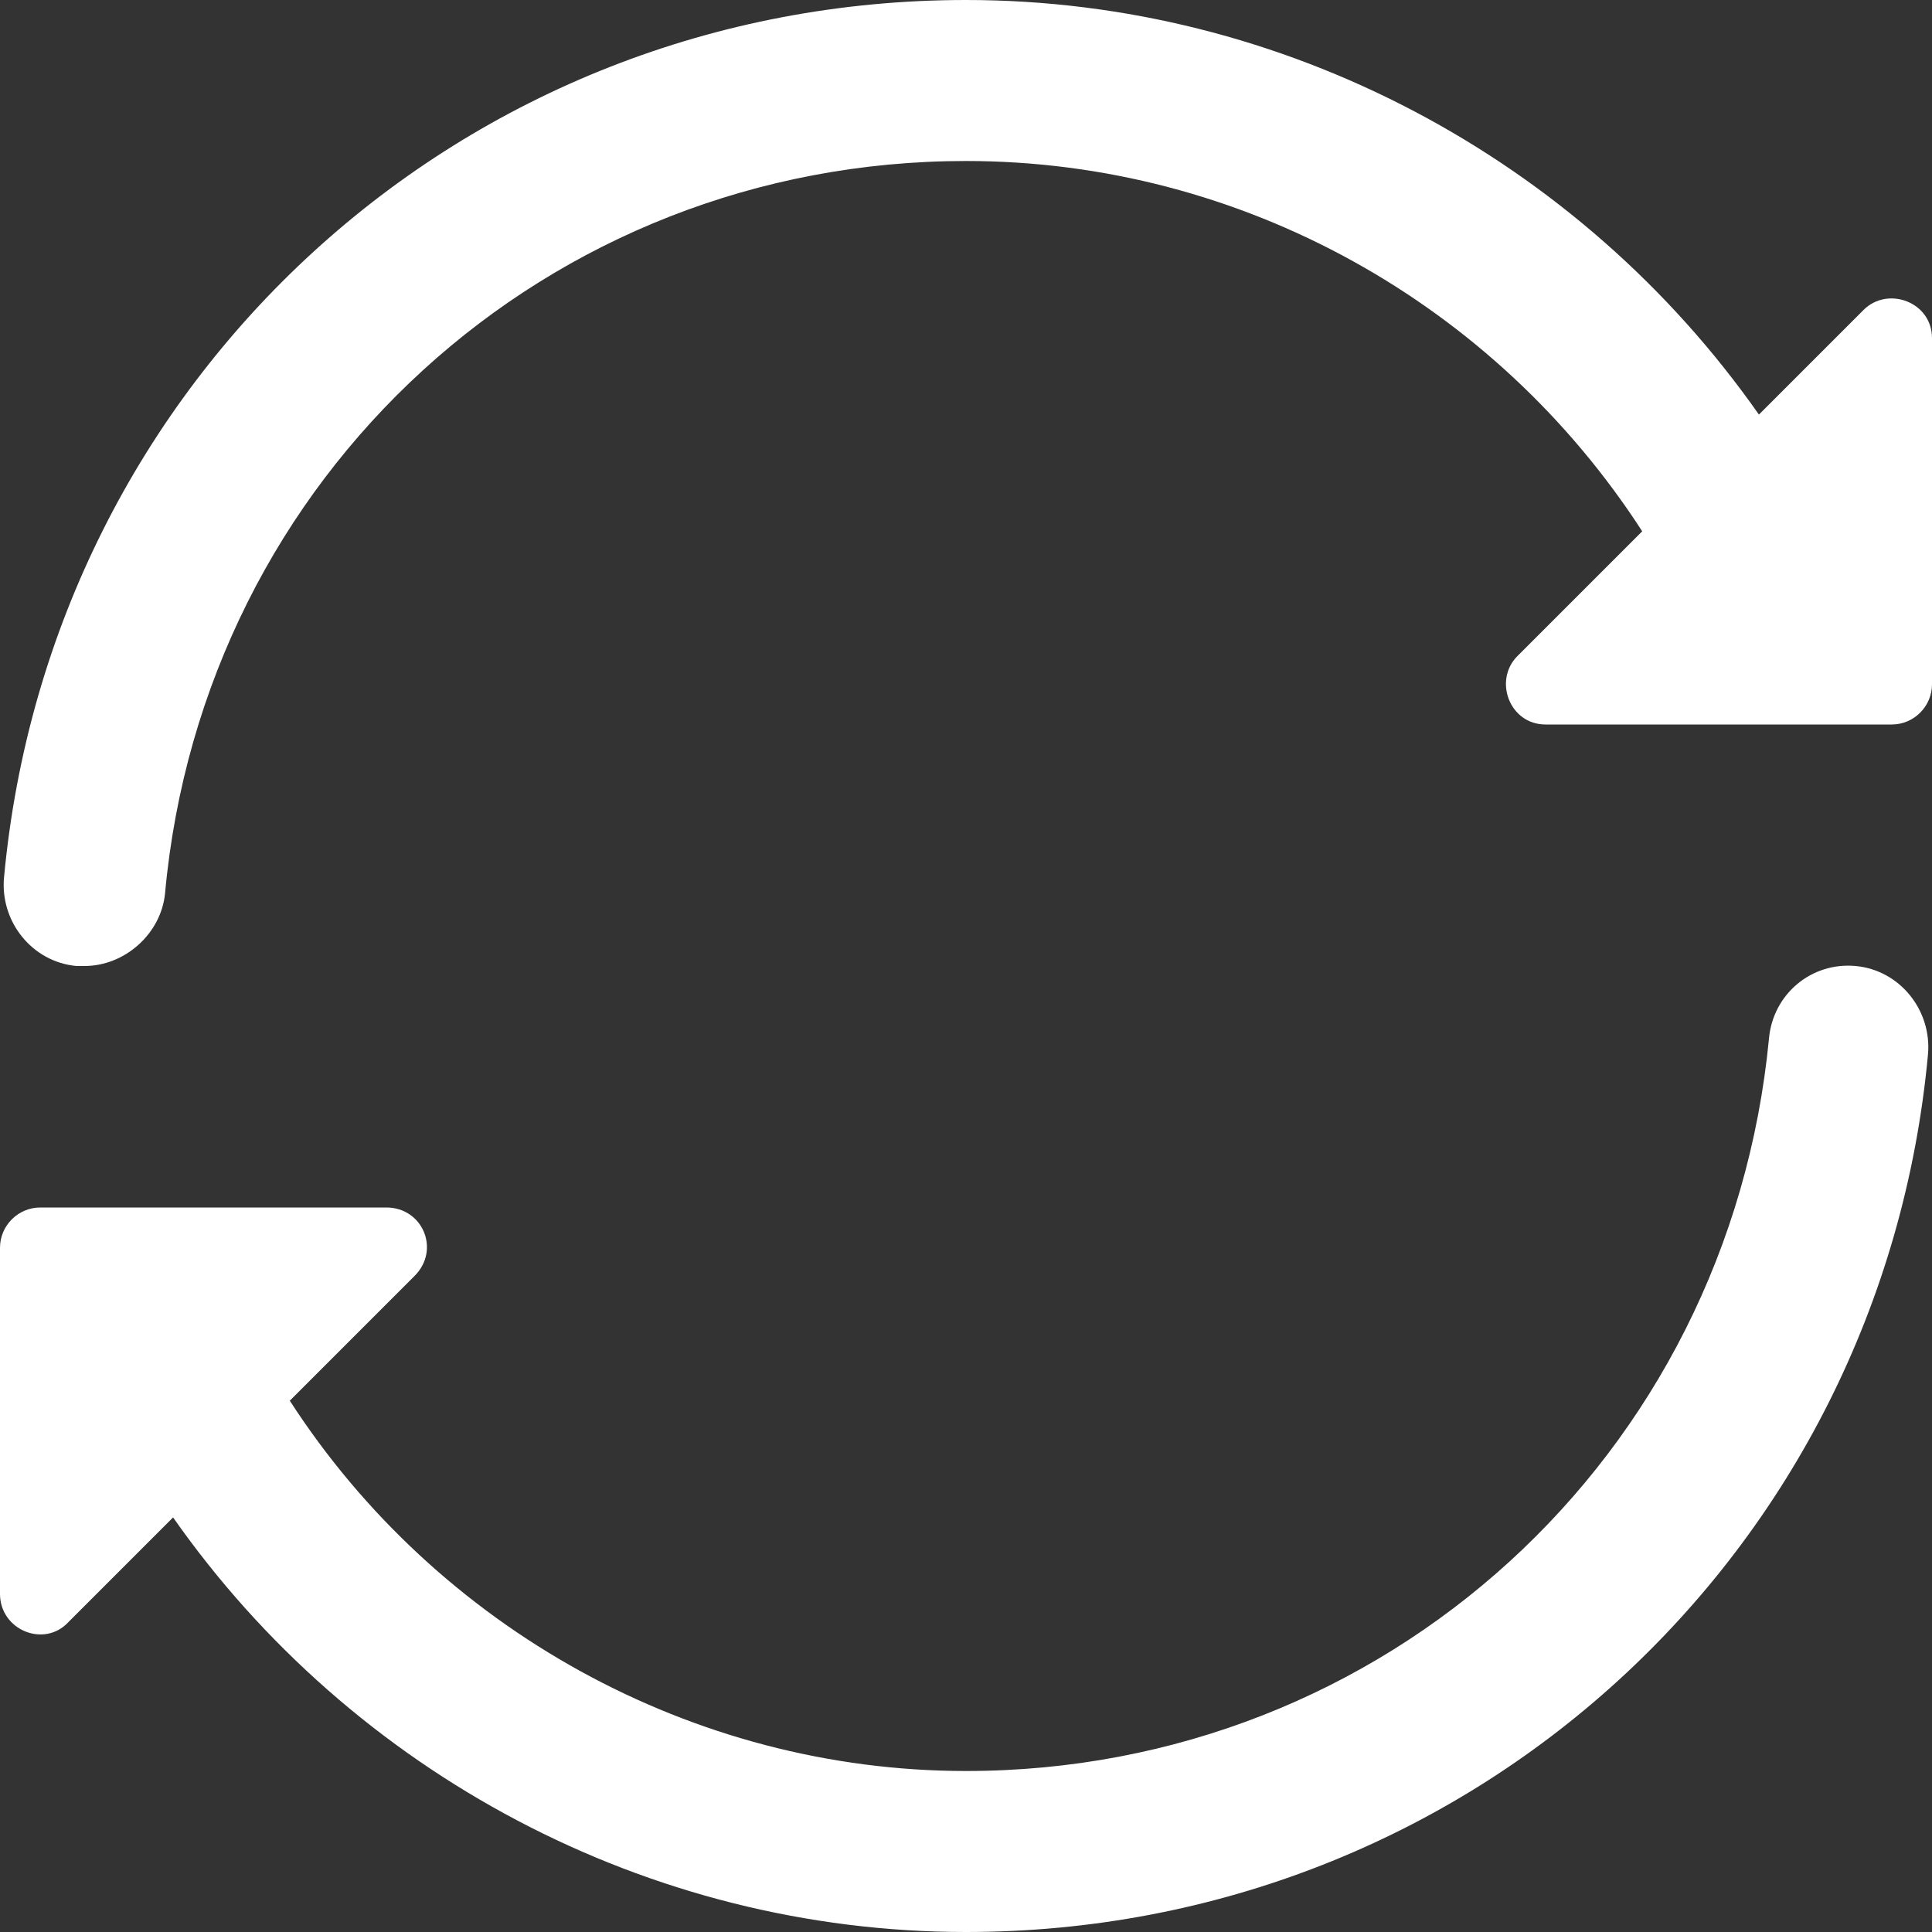 <svg version="1.2" baseProfile="tiny" id="Layer_1" xmlns="http://www.w3.org/2000/svg" xmlns:xlink="http://www.w3.org/1999/xlink"
	 x="0px" y="0px" viewBox="0 0 96 96" xml:space="preserve">
<rect x="0" y="0" width="96" height="96" fill="#333333" stroke="none"/>
<path fill="#fff" d="M92.6,15.4l-5.2,5.2C78.5,7.9,63.8,0,48,0C23,0,2.5,18.8,0.2,43.6C0,45.8,1.6,47.8,3.8,48c0.1,0,0.2,0,0.4,0
	c2,0,3.8-1.6,4-3.6C10.1,23.6,27.2,8,48,8c13.7,0,26.3,7.1,33.6,18.4l-6.2,6.2C74.2,33.8,75,36,76.8,36H94c1.1,0,2-0.9,2-2V16.8
	C96,15,93.8,14.2,92.6,15.4z"/>
<path fill="#fff" d="M92.2,48c-2.2-0.2-4.1,1.4-4.3,3.6C85.9,72.4,68.8,88,48,88c-13.6,0-26.3-7.1-33.6-18.4l6.2-6.2c1.3-1.3,0.4-3.4-1.4-3.4H2
	c-1.1,0-2,0.9-2,2v17.2c0,1.8,2.2,2.7,3.4,1.4l5.2-5.2C17.5,88.1,32.2,96,48,96c25,0,45.5-18.8,47.8-43.6C96,50.2,94.4,48.2,92.2,48
	z"/>
</svg>
